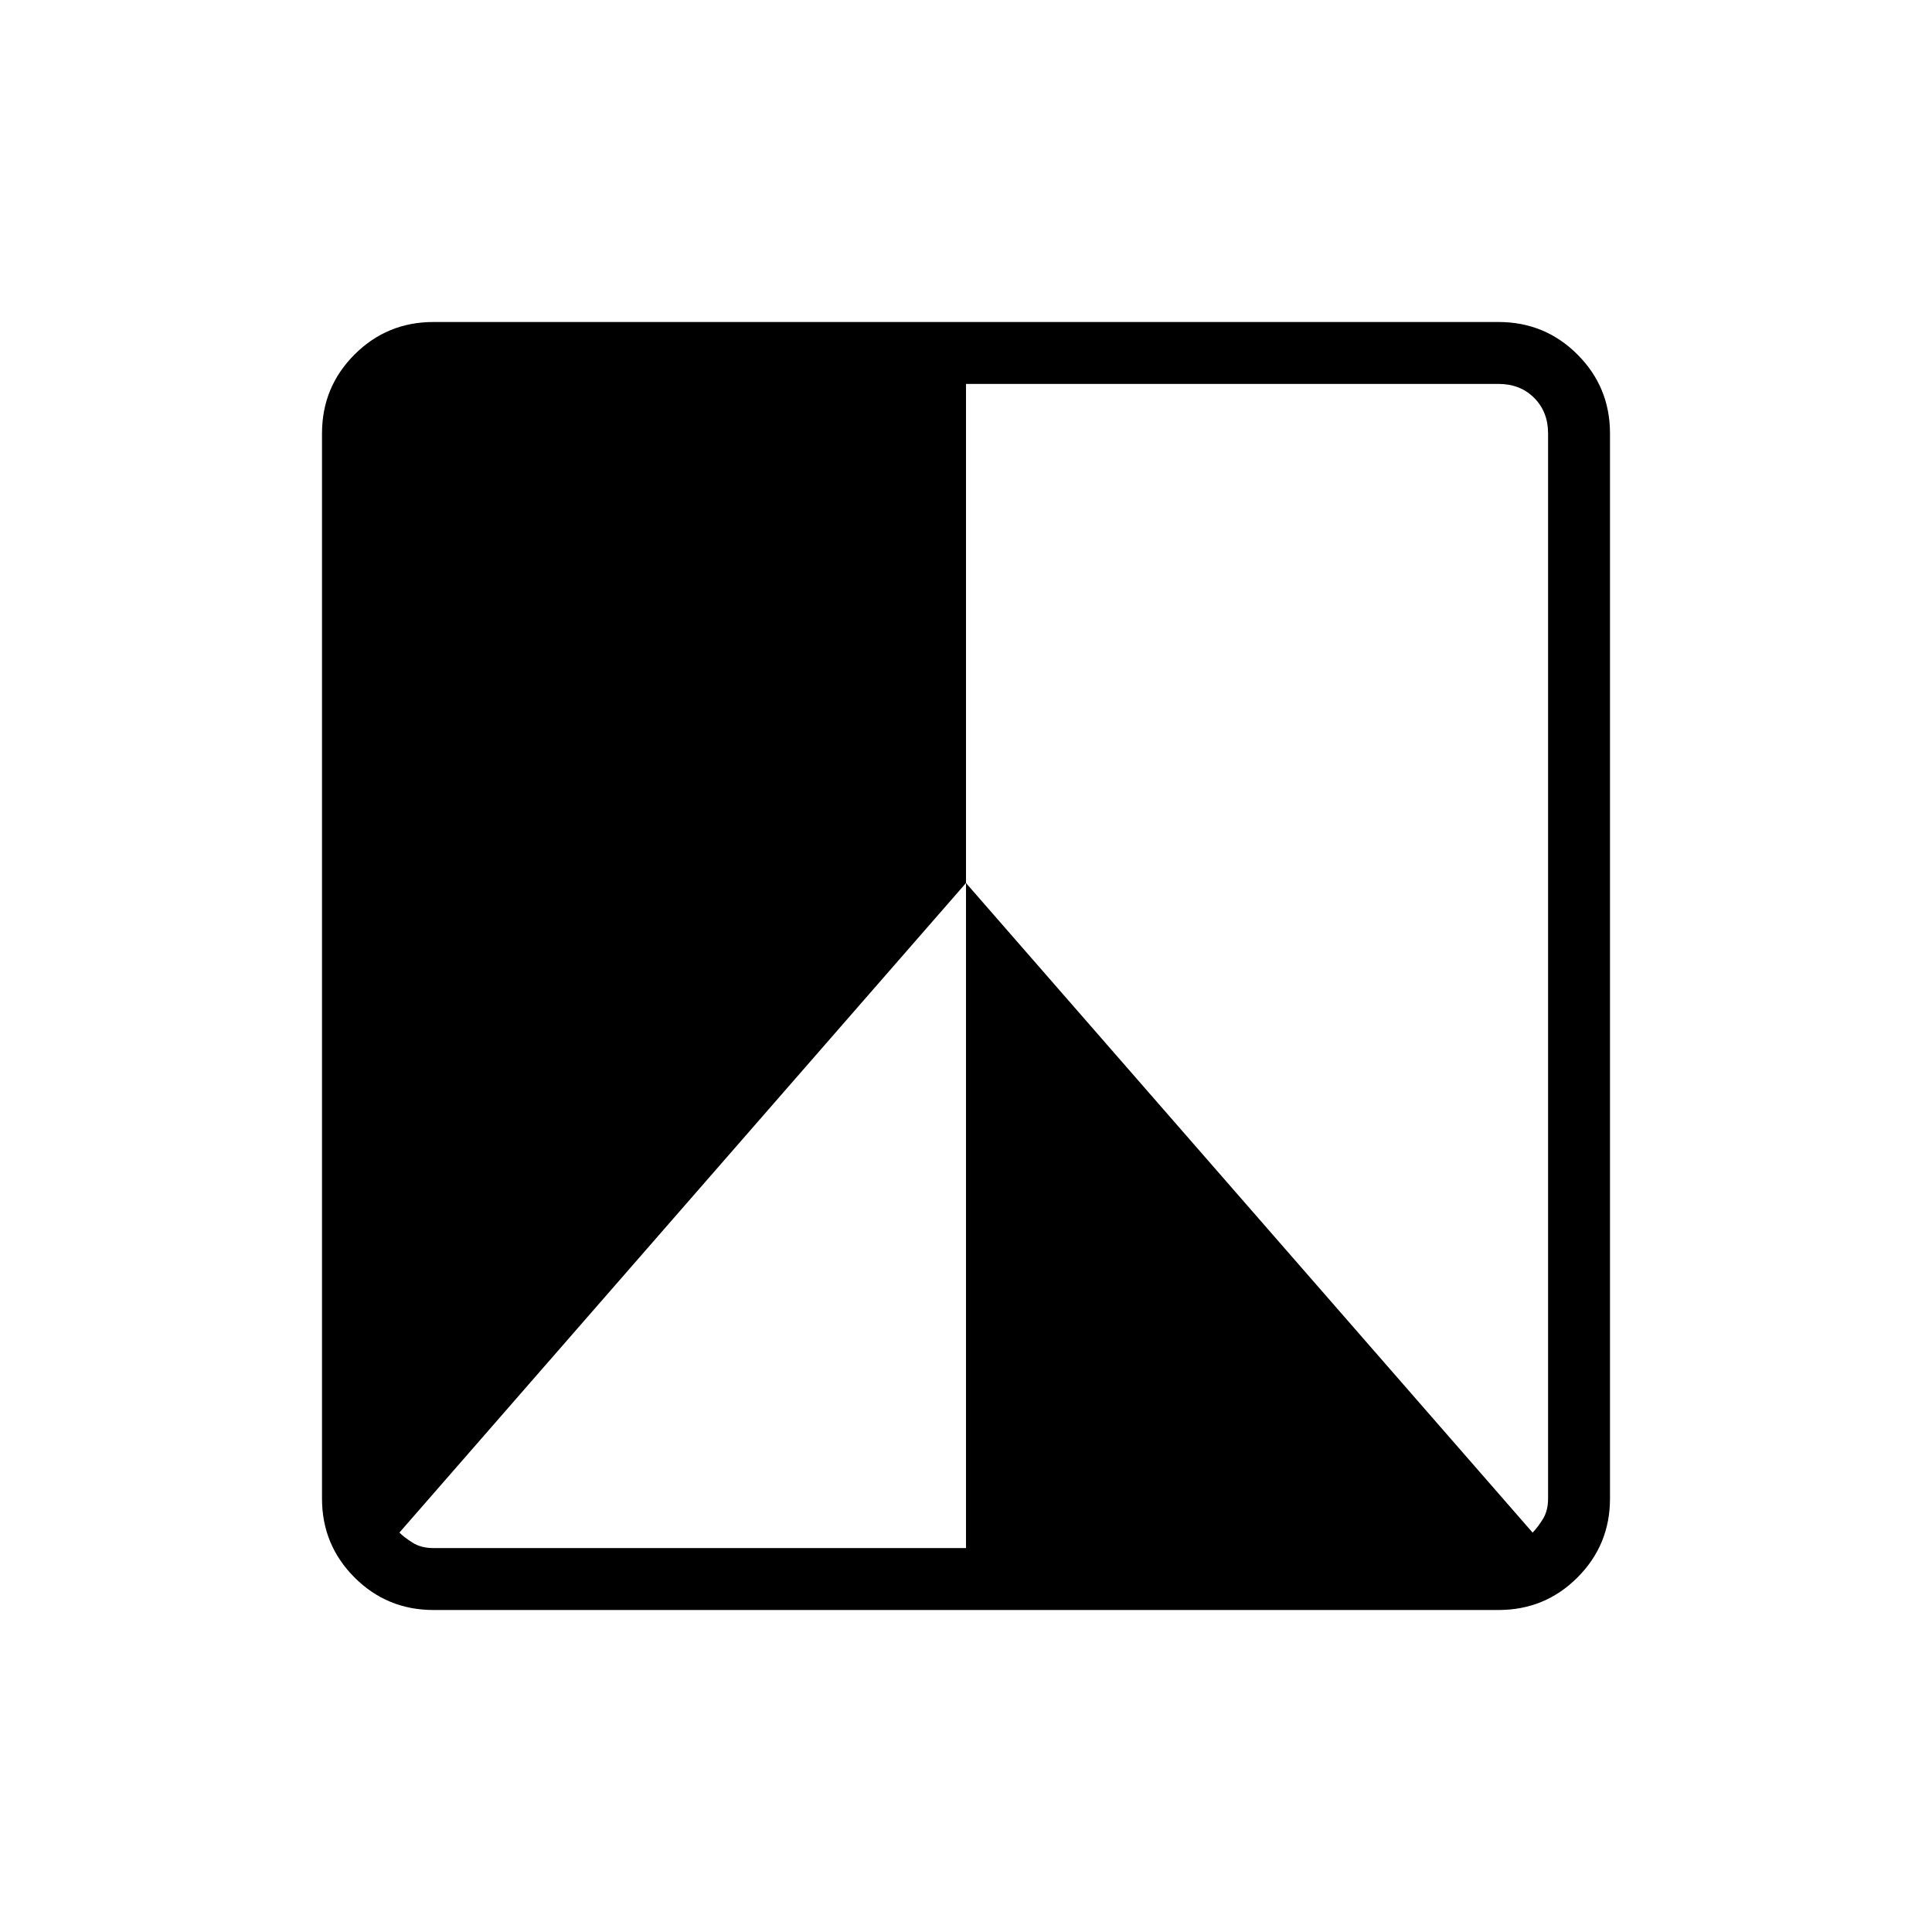 <svg xmlns="http://www.w3.org/2000/svg" width="48" height="48" viewBox="0 96 960 960"><path d="M744.616 896H215.384q-23.057 0-39.221-16.163Q160 863.673 160 840.616V311.384q0-23.057 16.163-39.221Q192.327 256 215.384 256h529.232q23.057 0 39.221 16.163Q800 288.327 800 311.384v529.232q0 23.057-16.163 39.221Q767.673 896 744.616 896Zm-546.155-38.461q2.308 2.307 6.539 5 4.231 2.692 10.384 2.692H480V534.769l281.539 322.77q2.307-2.308 5-6.539 2.692-4.231 2.692-10.384V311.384q0-10.769-6.923-17.692t-17.692-6.923H480v248l-281.539 322.77Z"/></svg>